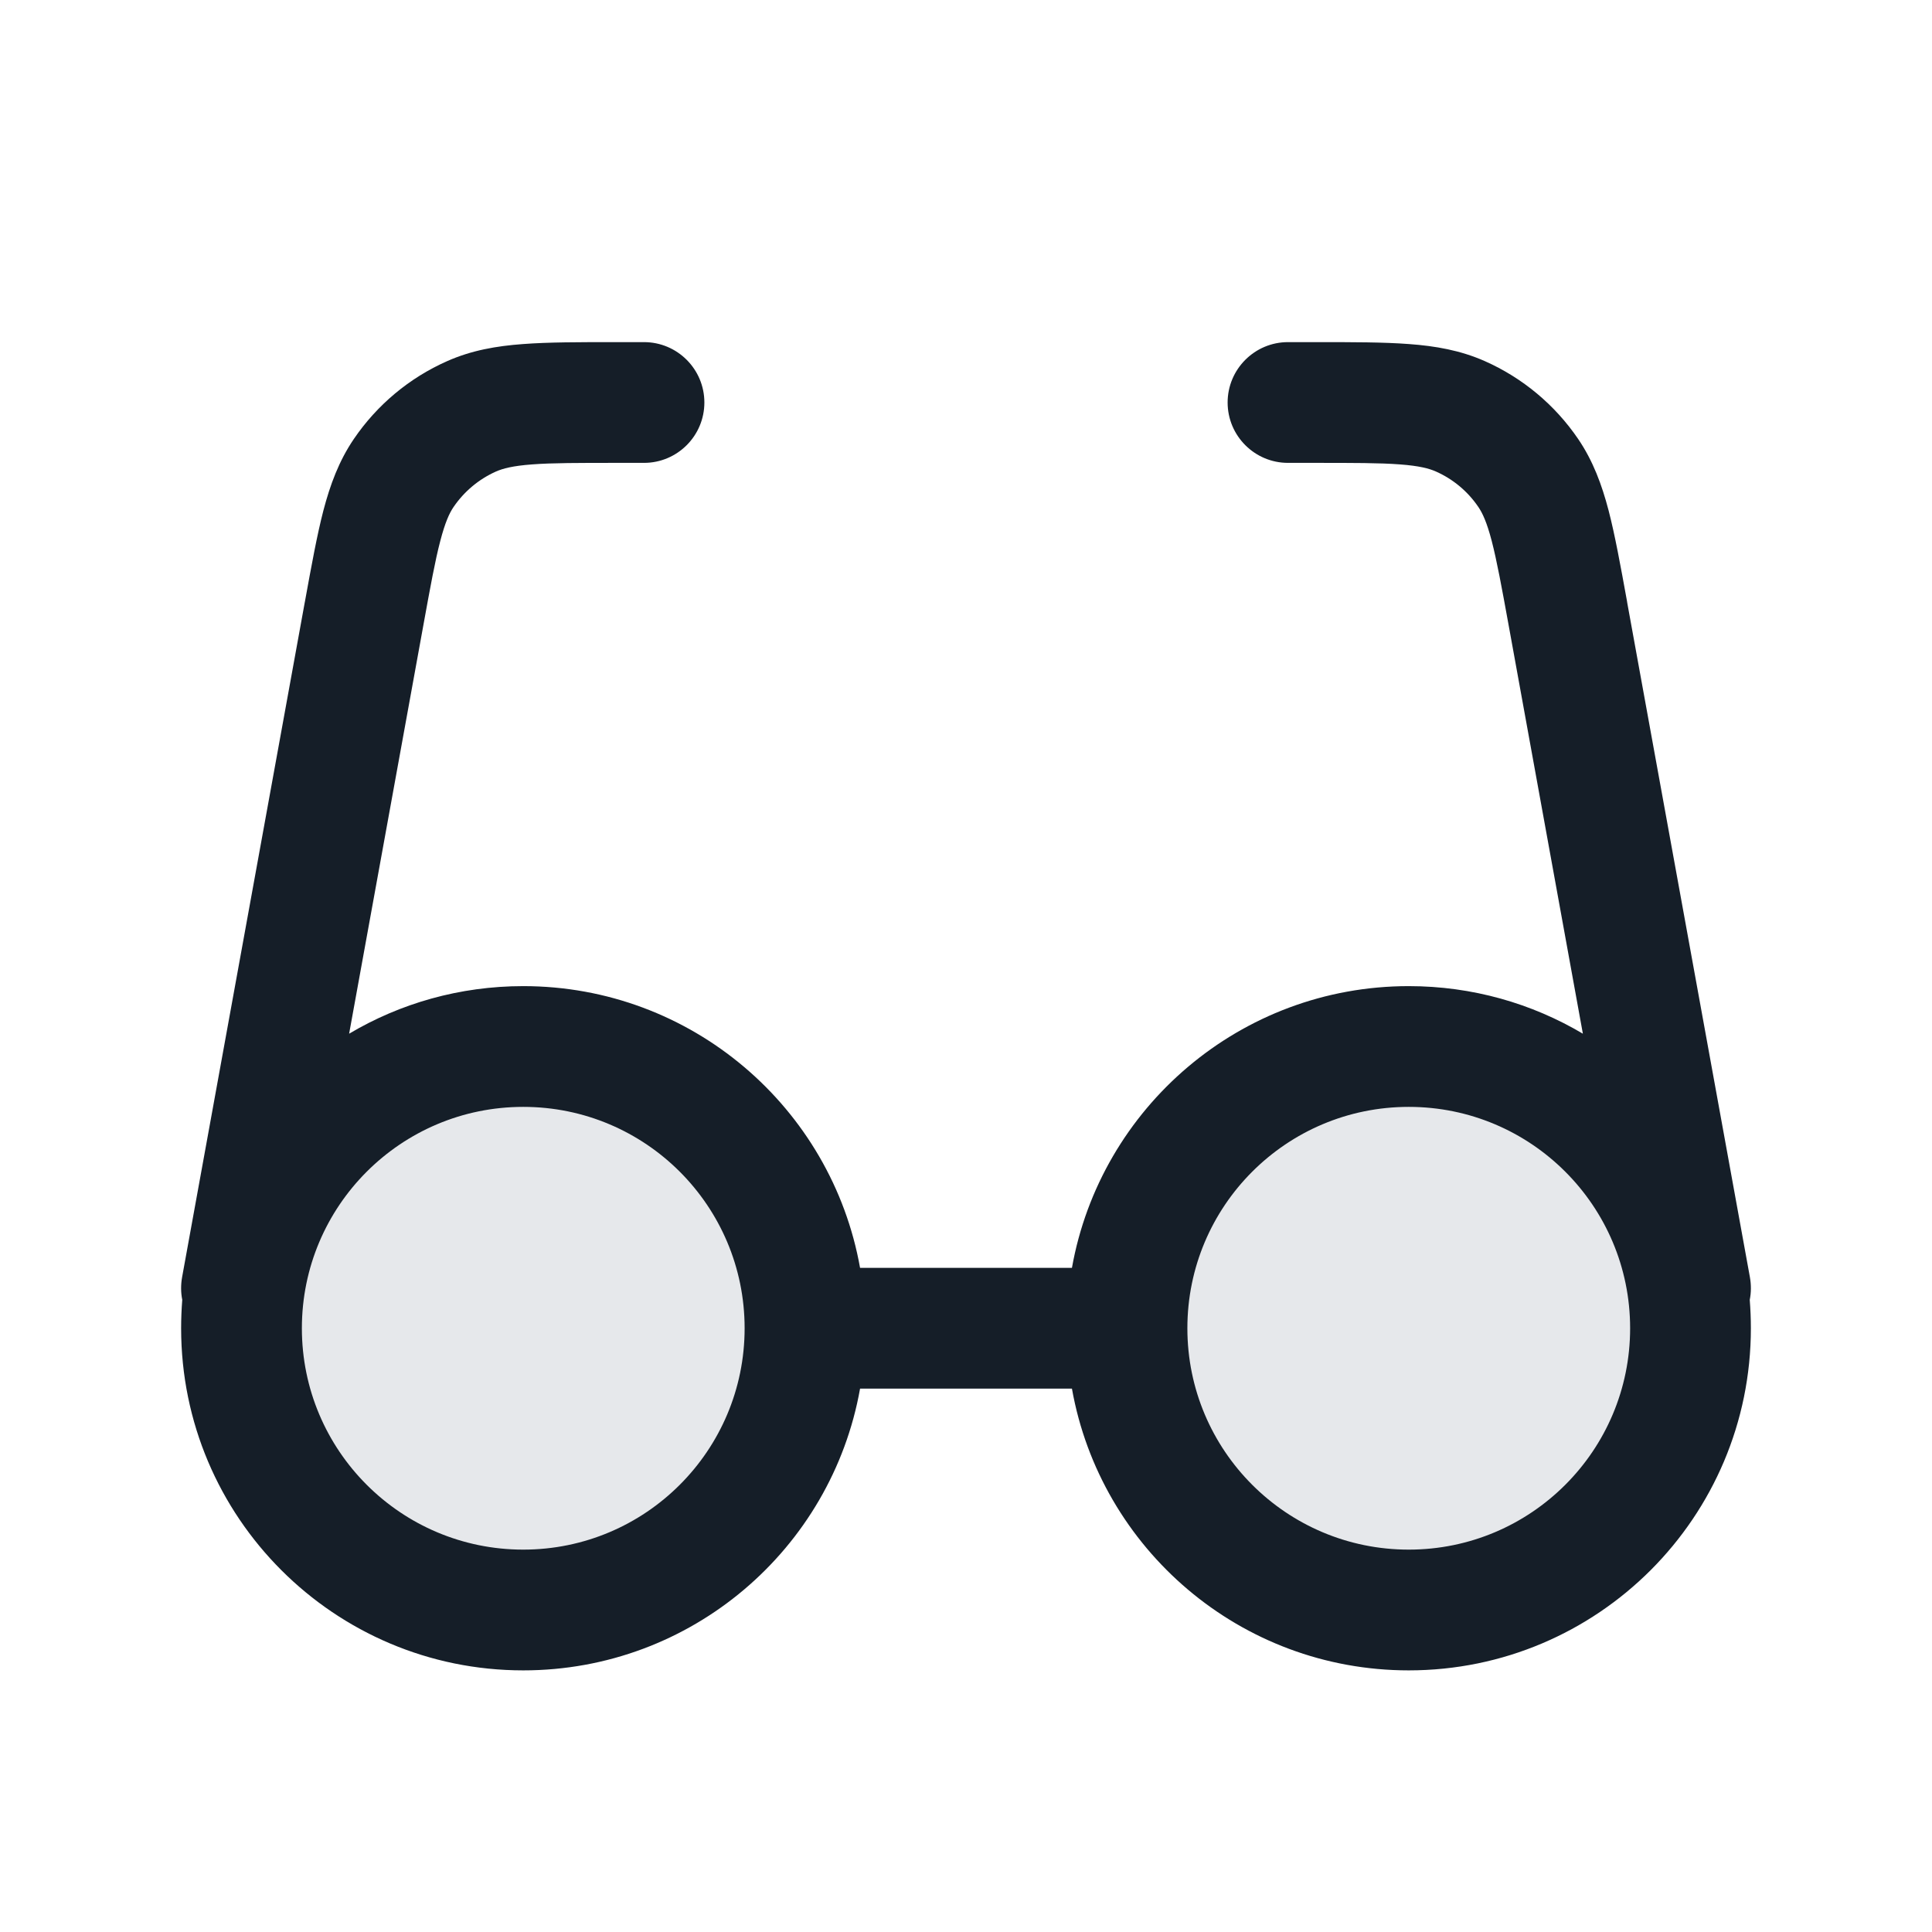 <svg xmlns="http://www.w3.org/2000/svg" viewBox="0 0 24 24">
  <defs/>
  <path fill="#636F7E" opacity="0.16" d="M17.5,20 C15.567,20 14,18.433 14,16.5 C14,14.567 15.567,13 17.5,13 C19.433,13 21,14.567 21,16.5 C21,18.433 19.433,20 17.5,20 Z M6.5,20 C4.567,20 3,18.433 3,16.5 C3,14.567 4.567,13 6.5,13 C8.433,13 10,14.567 10,16.5 C10,18.433 8.433,20 6.5,20 Z"/>
  <path fill="#151E28" d="M7.671,4.25 L8,4.25 C8.414,4.25 8.75,4.586 8.75,5 C8.75,5.414 8.414,5.75 8,5.75 L7.671,5.75 C7.184,5.75 6.861,5.75 6.61,5.769 C6.368,5.787 6.247,5.82 6.162,5.857 C5.949,5.952 5.767,6.104 5.635,6.297 C5.583,6.373 5.53,6.487 5.469,6.721 C5.405,6.965 5.347,7.283 5.26,7.762 L4.337,12.841 C4.97,12.465 5.71,12.25 6.5,12.25 C8.591,12.25 10.33,13.76 10.684,15.75 L13.316,15.75 C13.67,13.76 15.409,12.25 17.5,12.25 C18.29,12.25 19.029,12.465 19.663,12.841 L18.74,7.762 C18.653,7.283 18.594,6.965 18.531,6.721 C18.47,6.487 18.416,6.373 18.364,6.297 C18.233,6.104 18.051,5.952 17.837,5.857 C17.753,5.82 17.632,5.787 17.39,5.769 C17.139,5.75 16.815,5.75 16.329,5.75 L16,5.75 C15.586,5.75 15.25,5.414 15.25,5 C15.25,4.586 15.586,4.25 16,4.25 L16.356,4.25 C16.808,4.25 17.188,4.25 17.503,4.274 C17.832,4.298 18.142,4.352 18.445,4.486 C18.914,4.694 19.316,5.029 19.605,5.454 C19.791,5.728 19.899,6.023 19.983,6.343 C20.062,6.648 20.13,7.022 20.211,7.467 L20.215,7.493 L21.738,15.866 C21.755,15.962 21.754,16.057 21.736,16.147 C21.745,16.264 21.75,16.381 21.75,16.5 C21.75,18.847 19.847,20.75 17.5,20.75 C15.409,20.75 13.67,19.24 13.316,17.25 L10.684,17.25 C10.33,19.24 8.591,20.75 6.5,20.75 C4.153,20.75 2.25,18.847 2.25,16.5 C2.25,16.381 2.255,16.264 2.264,16.147 C2.246,16.057 2.245,15.962 2.262,15.866 L3.784,7.493 L3.789,7.467 C3.87,7.022 3.938,6.648 4.017,6.343 C4.101,6.023 4.209,5.728 4.395,5.454 C4.684,5.029 5.085,4.694 5.555,4.486 C5.857,4.352 6.167,4.298 6.497,4.274 C6.811,4.25 7.191,4.25 7.643,4.25 L7.671,4.25 Z M14.75,16.5 C14.75,18.019 15.981,19.25 17.5,19.25 C19.019,19.25 20.25,18.019 20.25,16.5 C20.25,14.981 19.019,13.75 17.5,13.75 C15.981,13.75 14.75,14.981 14.75,16.5 Z M6.5,13.75 C4.981,13.75 3.75,14.981 3.75,16.5 C3.75,18.019 4.981,19.25 6.5,19.25 C8.019,19.25 9.25,18.019 9.25,16.5 C9.25,14.981 8.019,13.75 6.5,13.75 Z"/>
</svg>

